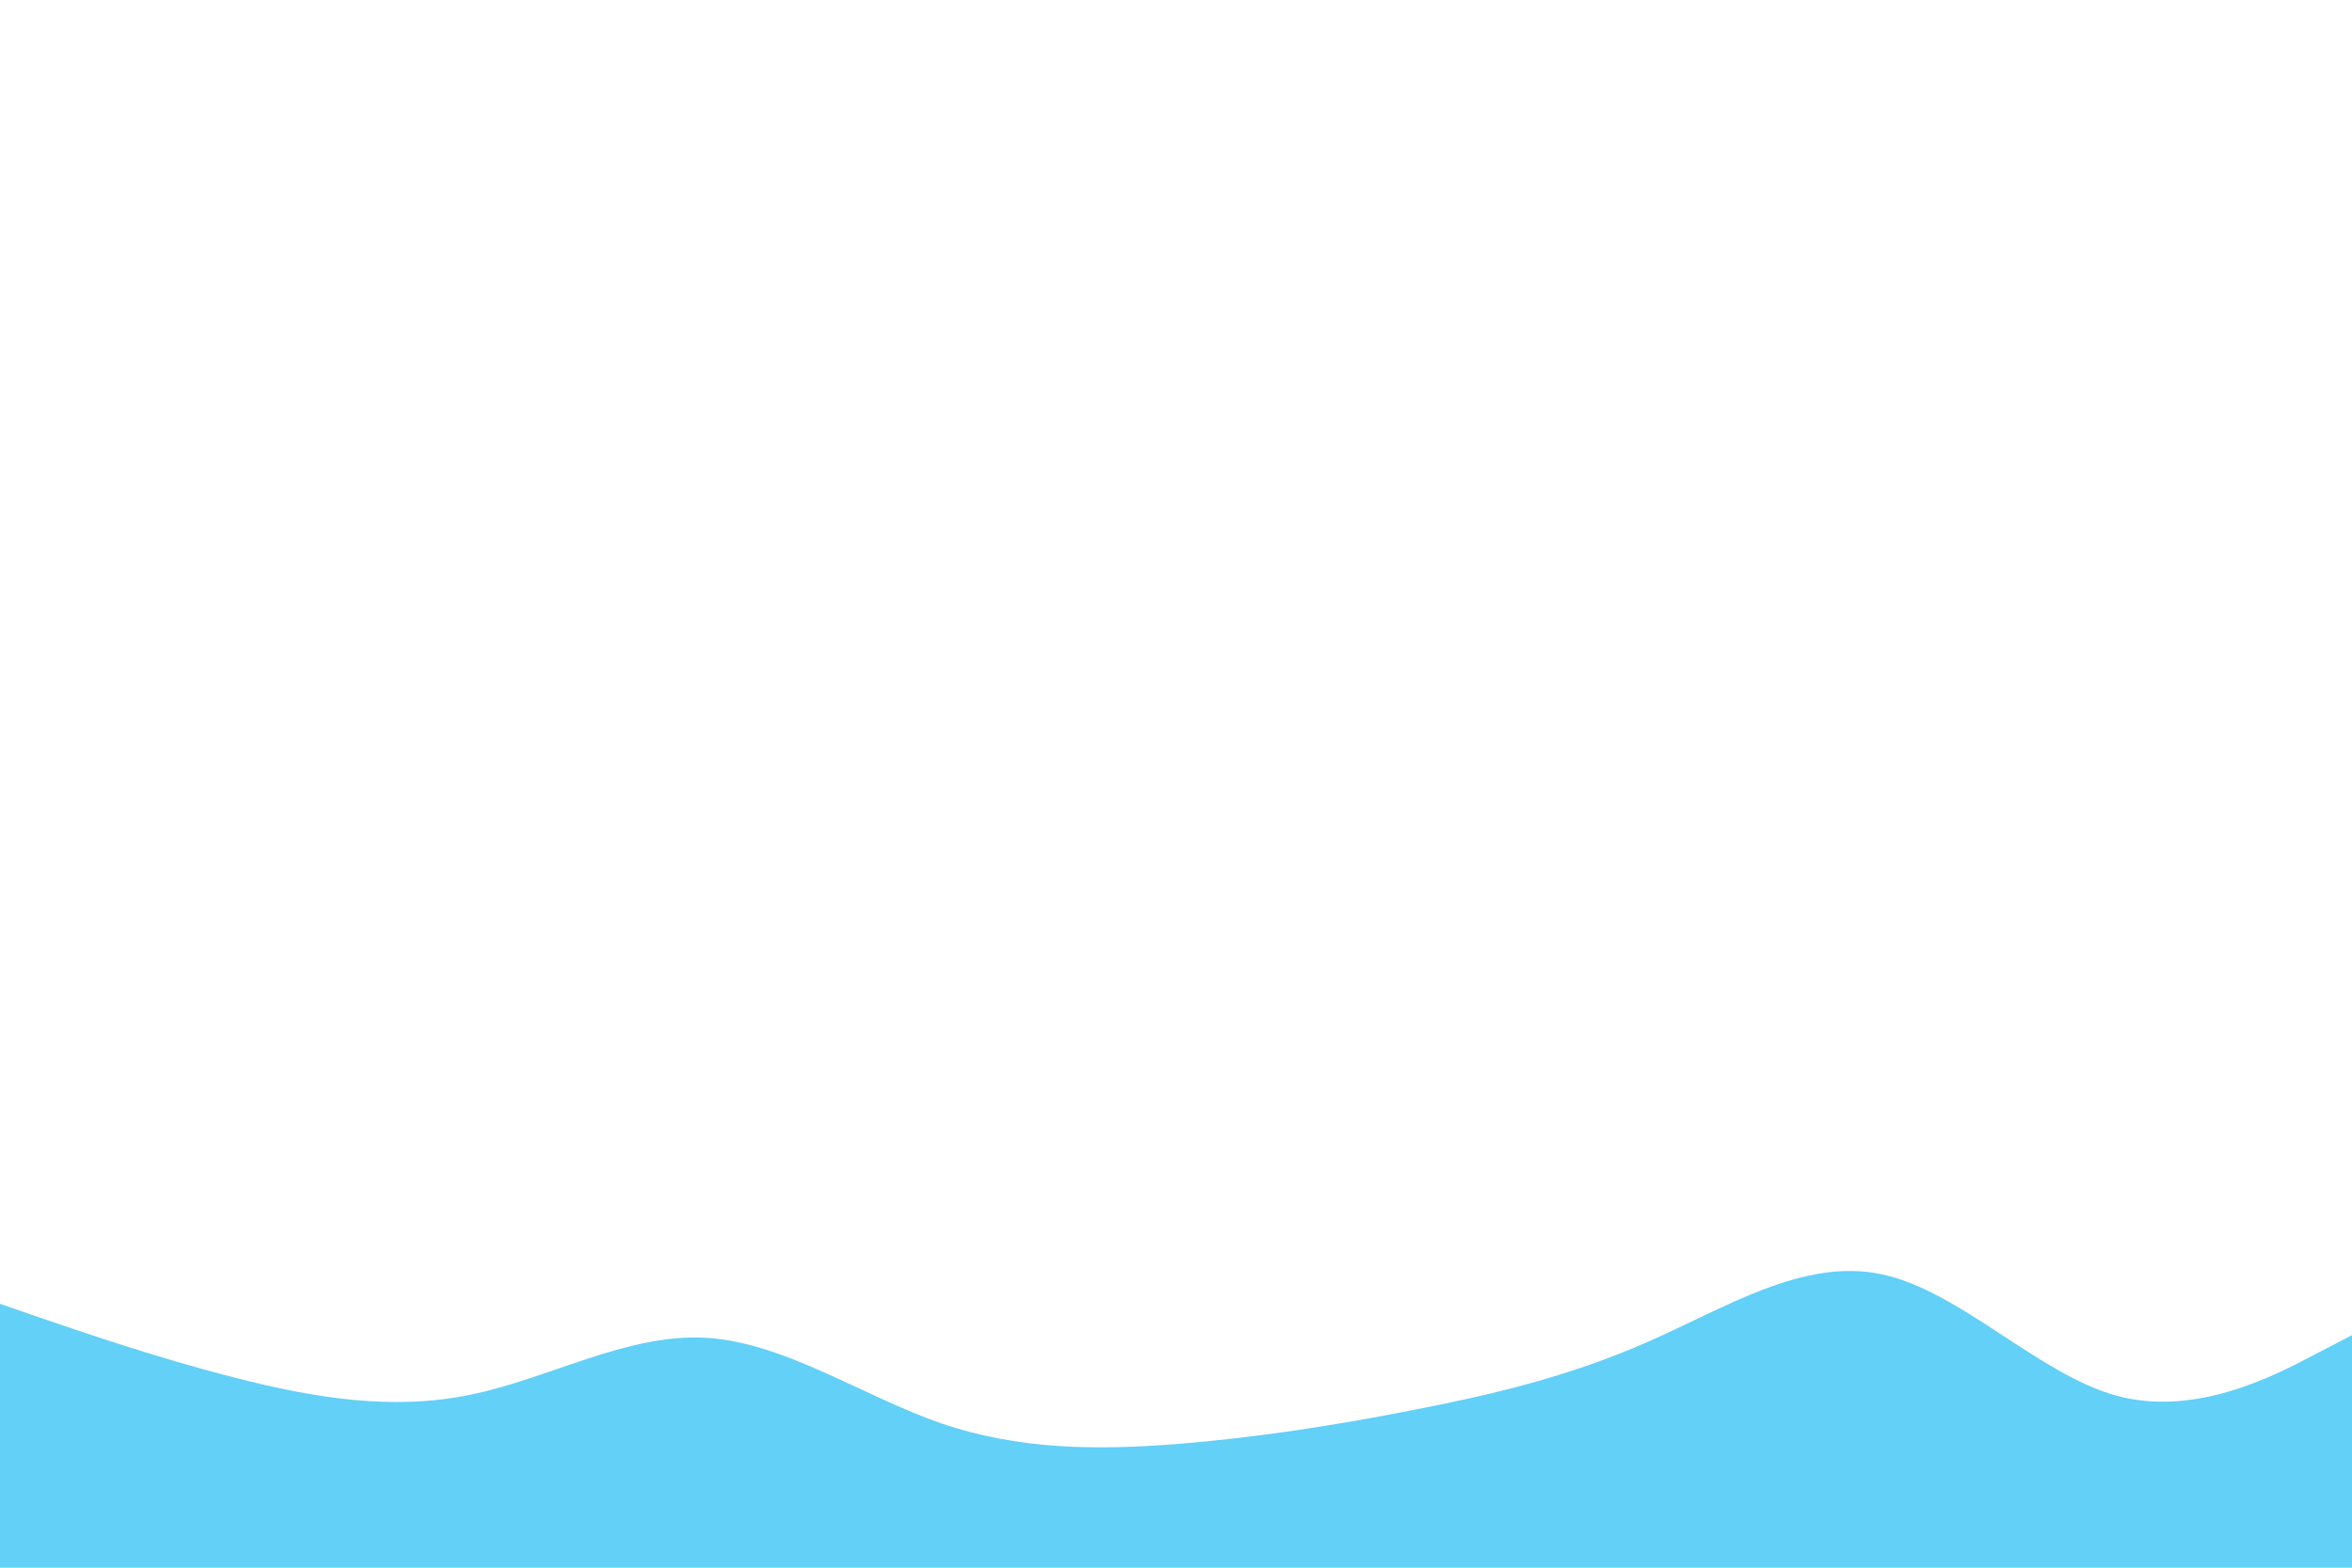 <svg id="visual" viewBox="0 0 900 600" width="900" height="600" xmlns="http://www.w3.org/2000/svg" xmlns:xlink="http://www.w3.org/1999/xlink" version="1.1"><rect x="0" y="0" width="900" height="600" fill="#ffffff"></rect><path d="M0 499L15 504.2C30 509.3 60 519.7 90 527.3C120 535 150 540 180 533.8C210 527.7 240 510.3 270 512C300 513.7 330 534.3 360 544.7C390 555 420 555 450 552.7C480 550.3 510 545.7 540 539.8C570 534 600 527 630 513.8C660 500.7 690 481.3 720 487.7C750 494 780 526 810 534.2C840 542.3 870 526.7 885 518.8L900 511L900 601L885 601C870 601 840 601 810 601C780 601 750 601 720 601C690 601 660 601 630 601C600 601 570 601 540 601C510 601 480 601 450 601C420 601 390 601 360 601C330 601 300 601 270 601C240 601 210 601 180 601C150 601 120 601 90 601C60 601 30 601 15 601L0 601Z" fill="#62d0f7"></path></svg>